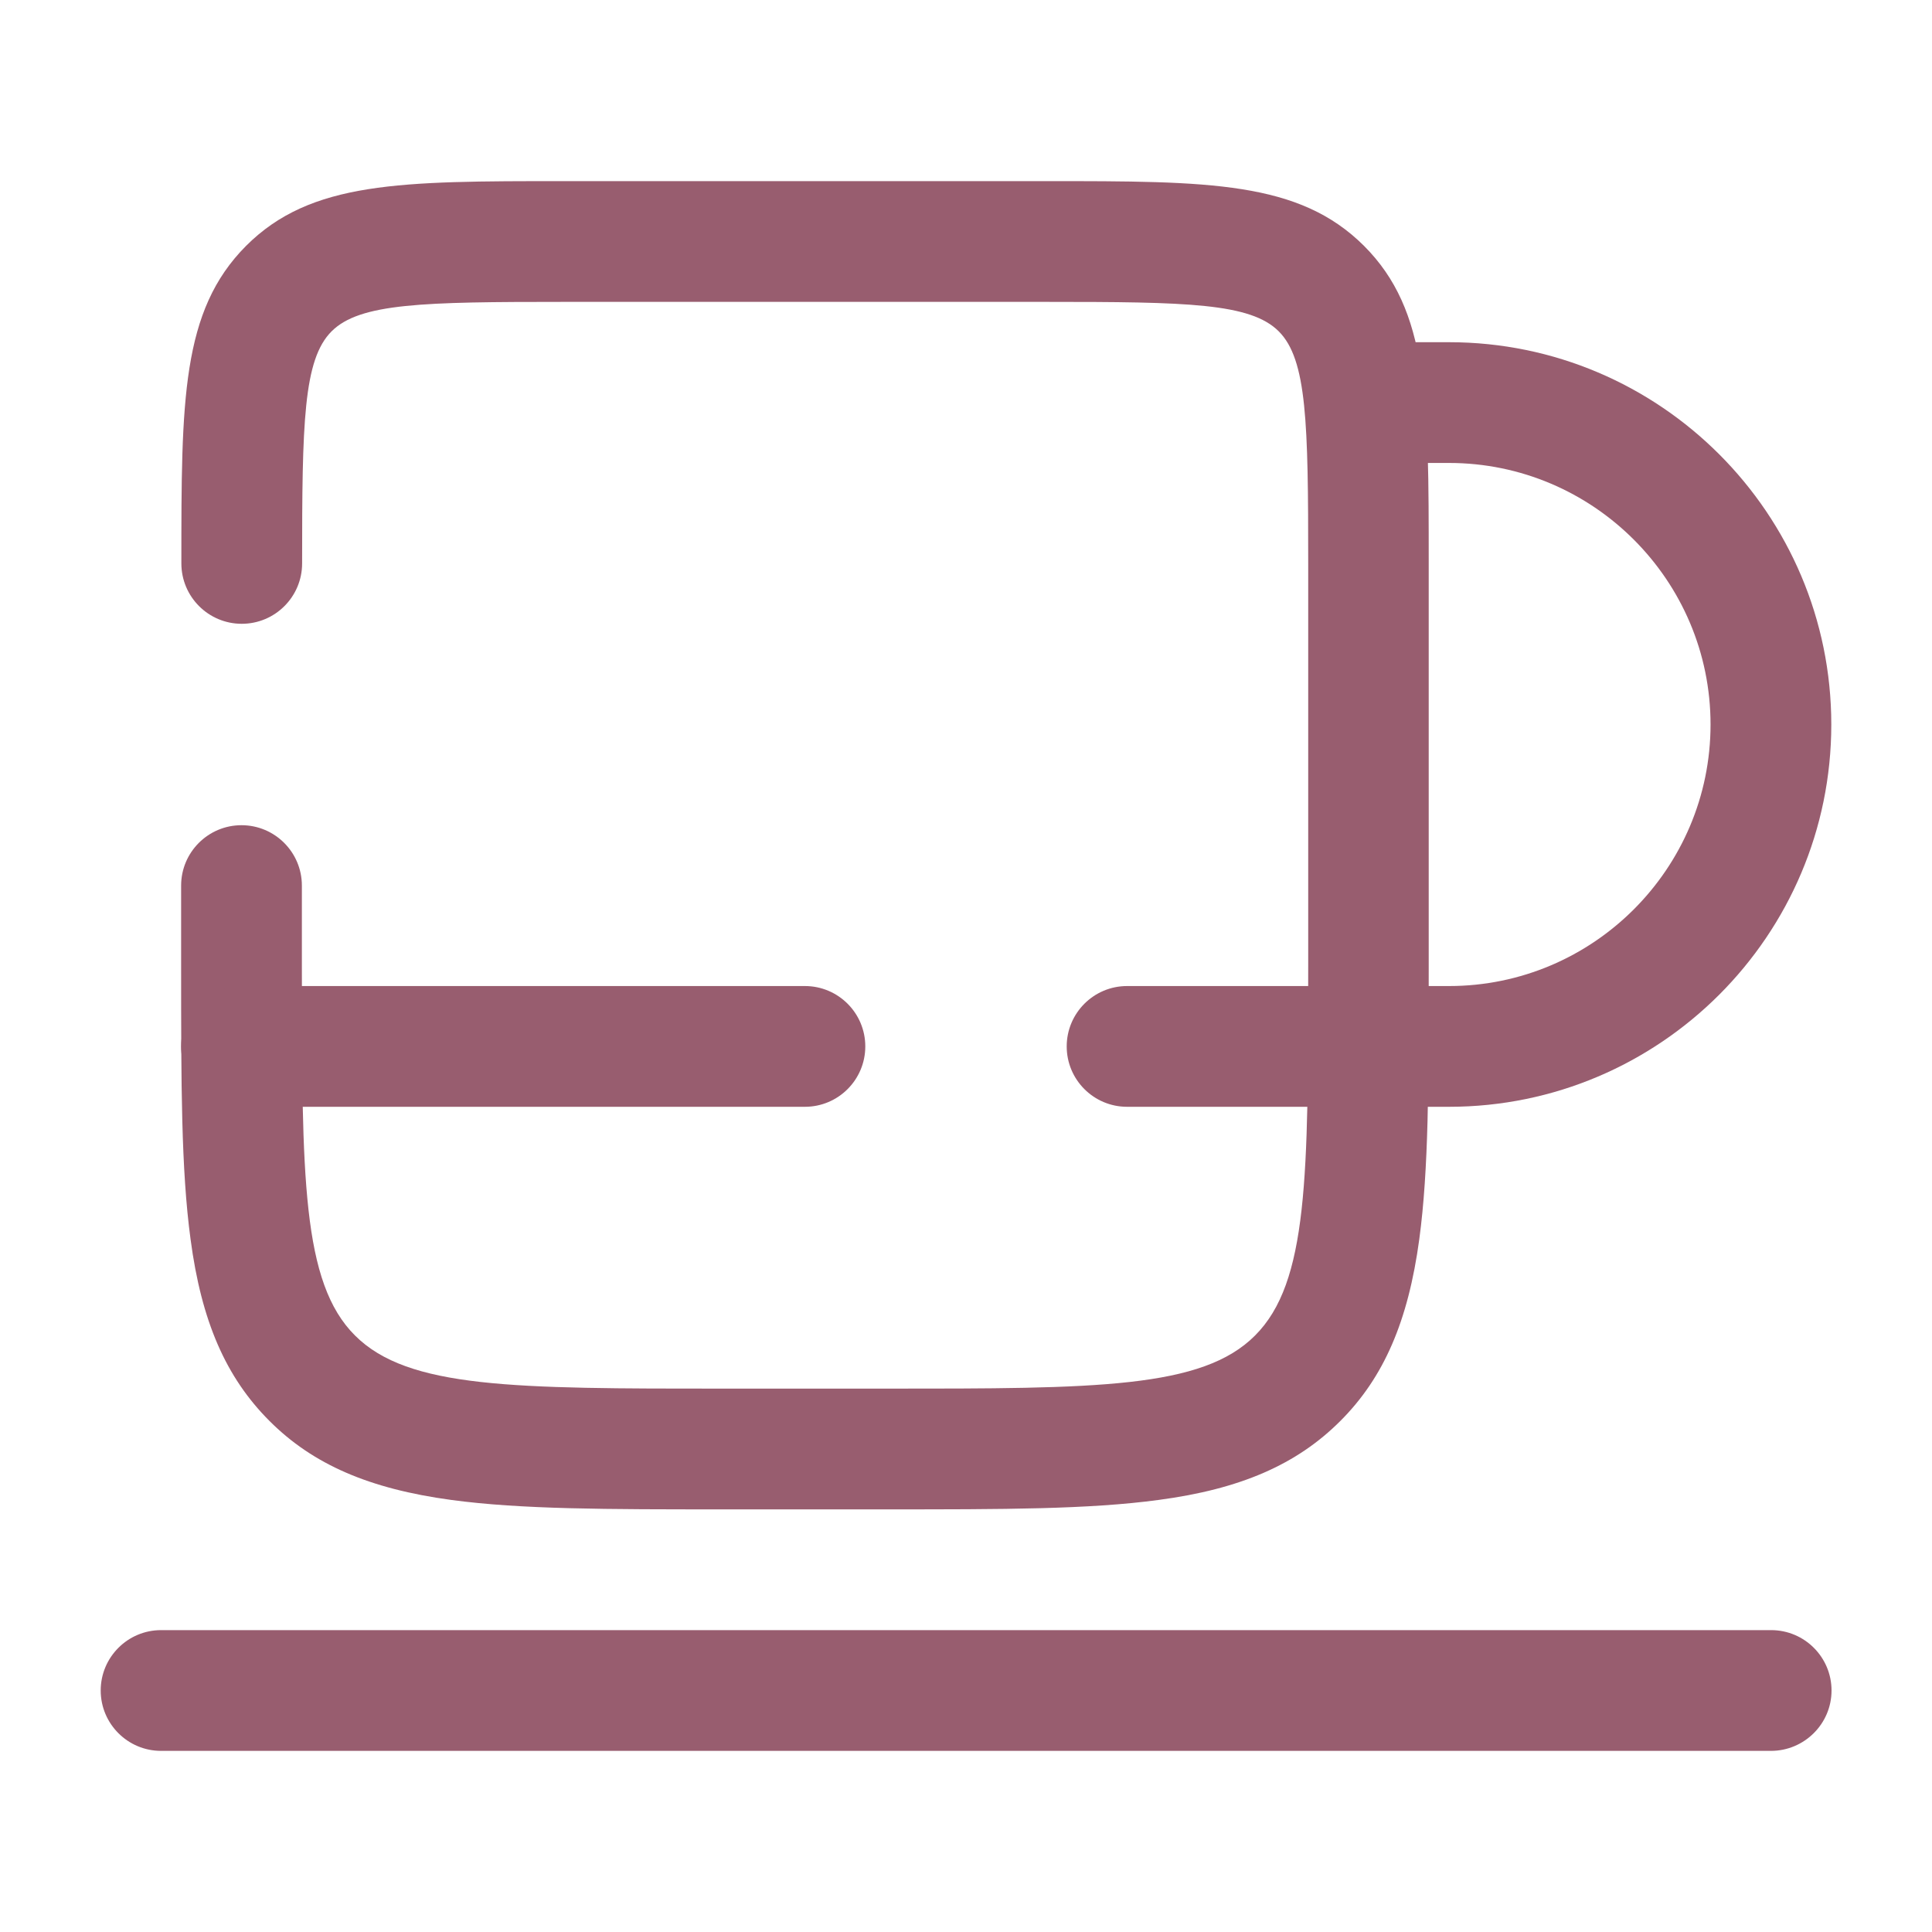 <?xml version="1.0" encoding="utf-8"?>
<!-- Generator: Adobe Illustrator 27.7.0, SVG Export Plug-In . SVG Version: 6.00 Build 0)  -->
<svg version="1.1" id="Layer_1" xmlns="http://www.w3.org/2000/svg" xmlns:xlink="http://www.w3.org/1999/xlink" x="0px" y="0px"
	 viewBox="0 0 800 800" style="enable-background:new 0 0 800 800;" xml:space="preserve">
<style type="text/css">
	.st0{fill:#985D6F;}
</style>
<g>
	<path class="st0" d="M366.7,625H300c-48.9,0-84.2,0-113.1-3.9c-34-4.6-57.3-14.7-75.3-32.7c-18.1-18.1-28.2-41.3-32.7-75.3
		C75,484.2,75,448.9,75,400v-33.3c0-13.8,11.2-25,25-25c13.8,0,25,11.2,25,25V400c0,87.3,0,131.1,22,153c22,22,65.8,22,153,22h66.7
		c87.3,0,131.1,0,153-22c22-22,22-65.8,22-153V233.3c0-58.2-0.5-84.4-12.2-96.1c-11.7-11.7-37.9-12.2-96.1-12.2h-200
		c-58.2,0-84.4,0.5-96.1,12.2c-11.7,11.7-12.2,37.9-12.2,96.1c0,13.8-11.2,25-25,25c-13.8,0-25-11.2-25-25
		c0-67.5,0-104.6,26.8-131.5C128.7,75,165.9,75,233.3,75h200c67.5,0,104.6,0,131.5,26.8c26.8,26.8,26.8,64,26.8,131.5V400
		c0,48.9,0,84.2-3.9,113.1c-4.6,34-14.7,57.3-32.7,75.3s-41.3,28.2-75.3,32.7C450.8,625,415.5,625,366.7,625z"/>
</g>
<g>
	<path class="st0" d="M600,458.3h-33.3v-50H600c59.7,0,108.3-48.6,108.3-108.3S659.7,191.7,600,191.7h-33.3v-50H600
		c87.3,0,158.3,71,158.3,158.3S687.3,458.3,600,458.3z"/>
</g>
<g>
	<path class="st0" d="M566.7,458.3h-100c-13.8,0-25-11.2-25-25s11.2-25,25-25h100c13.8,0,25,11.2,25,25S580.5,458.3,566.7,458.3z
		 M333.3,458.3H100c-13.8,0-25-11.2-25-25s11.2-25,25-25h233.3c13.8,0,25,11.2,25,25S347.1,458.3,333.3,458.3z"/>
</g>
<g>
	<path class="st0" d="M733.3,725H66.7c-13.8,0-25-11.2-25-25s11.2-25,25-25h666.7c13.8,0,25,11.2,25,25S747.1,725,733.3,725z"/>
</g>
</svg>
